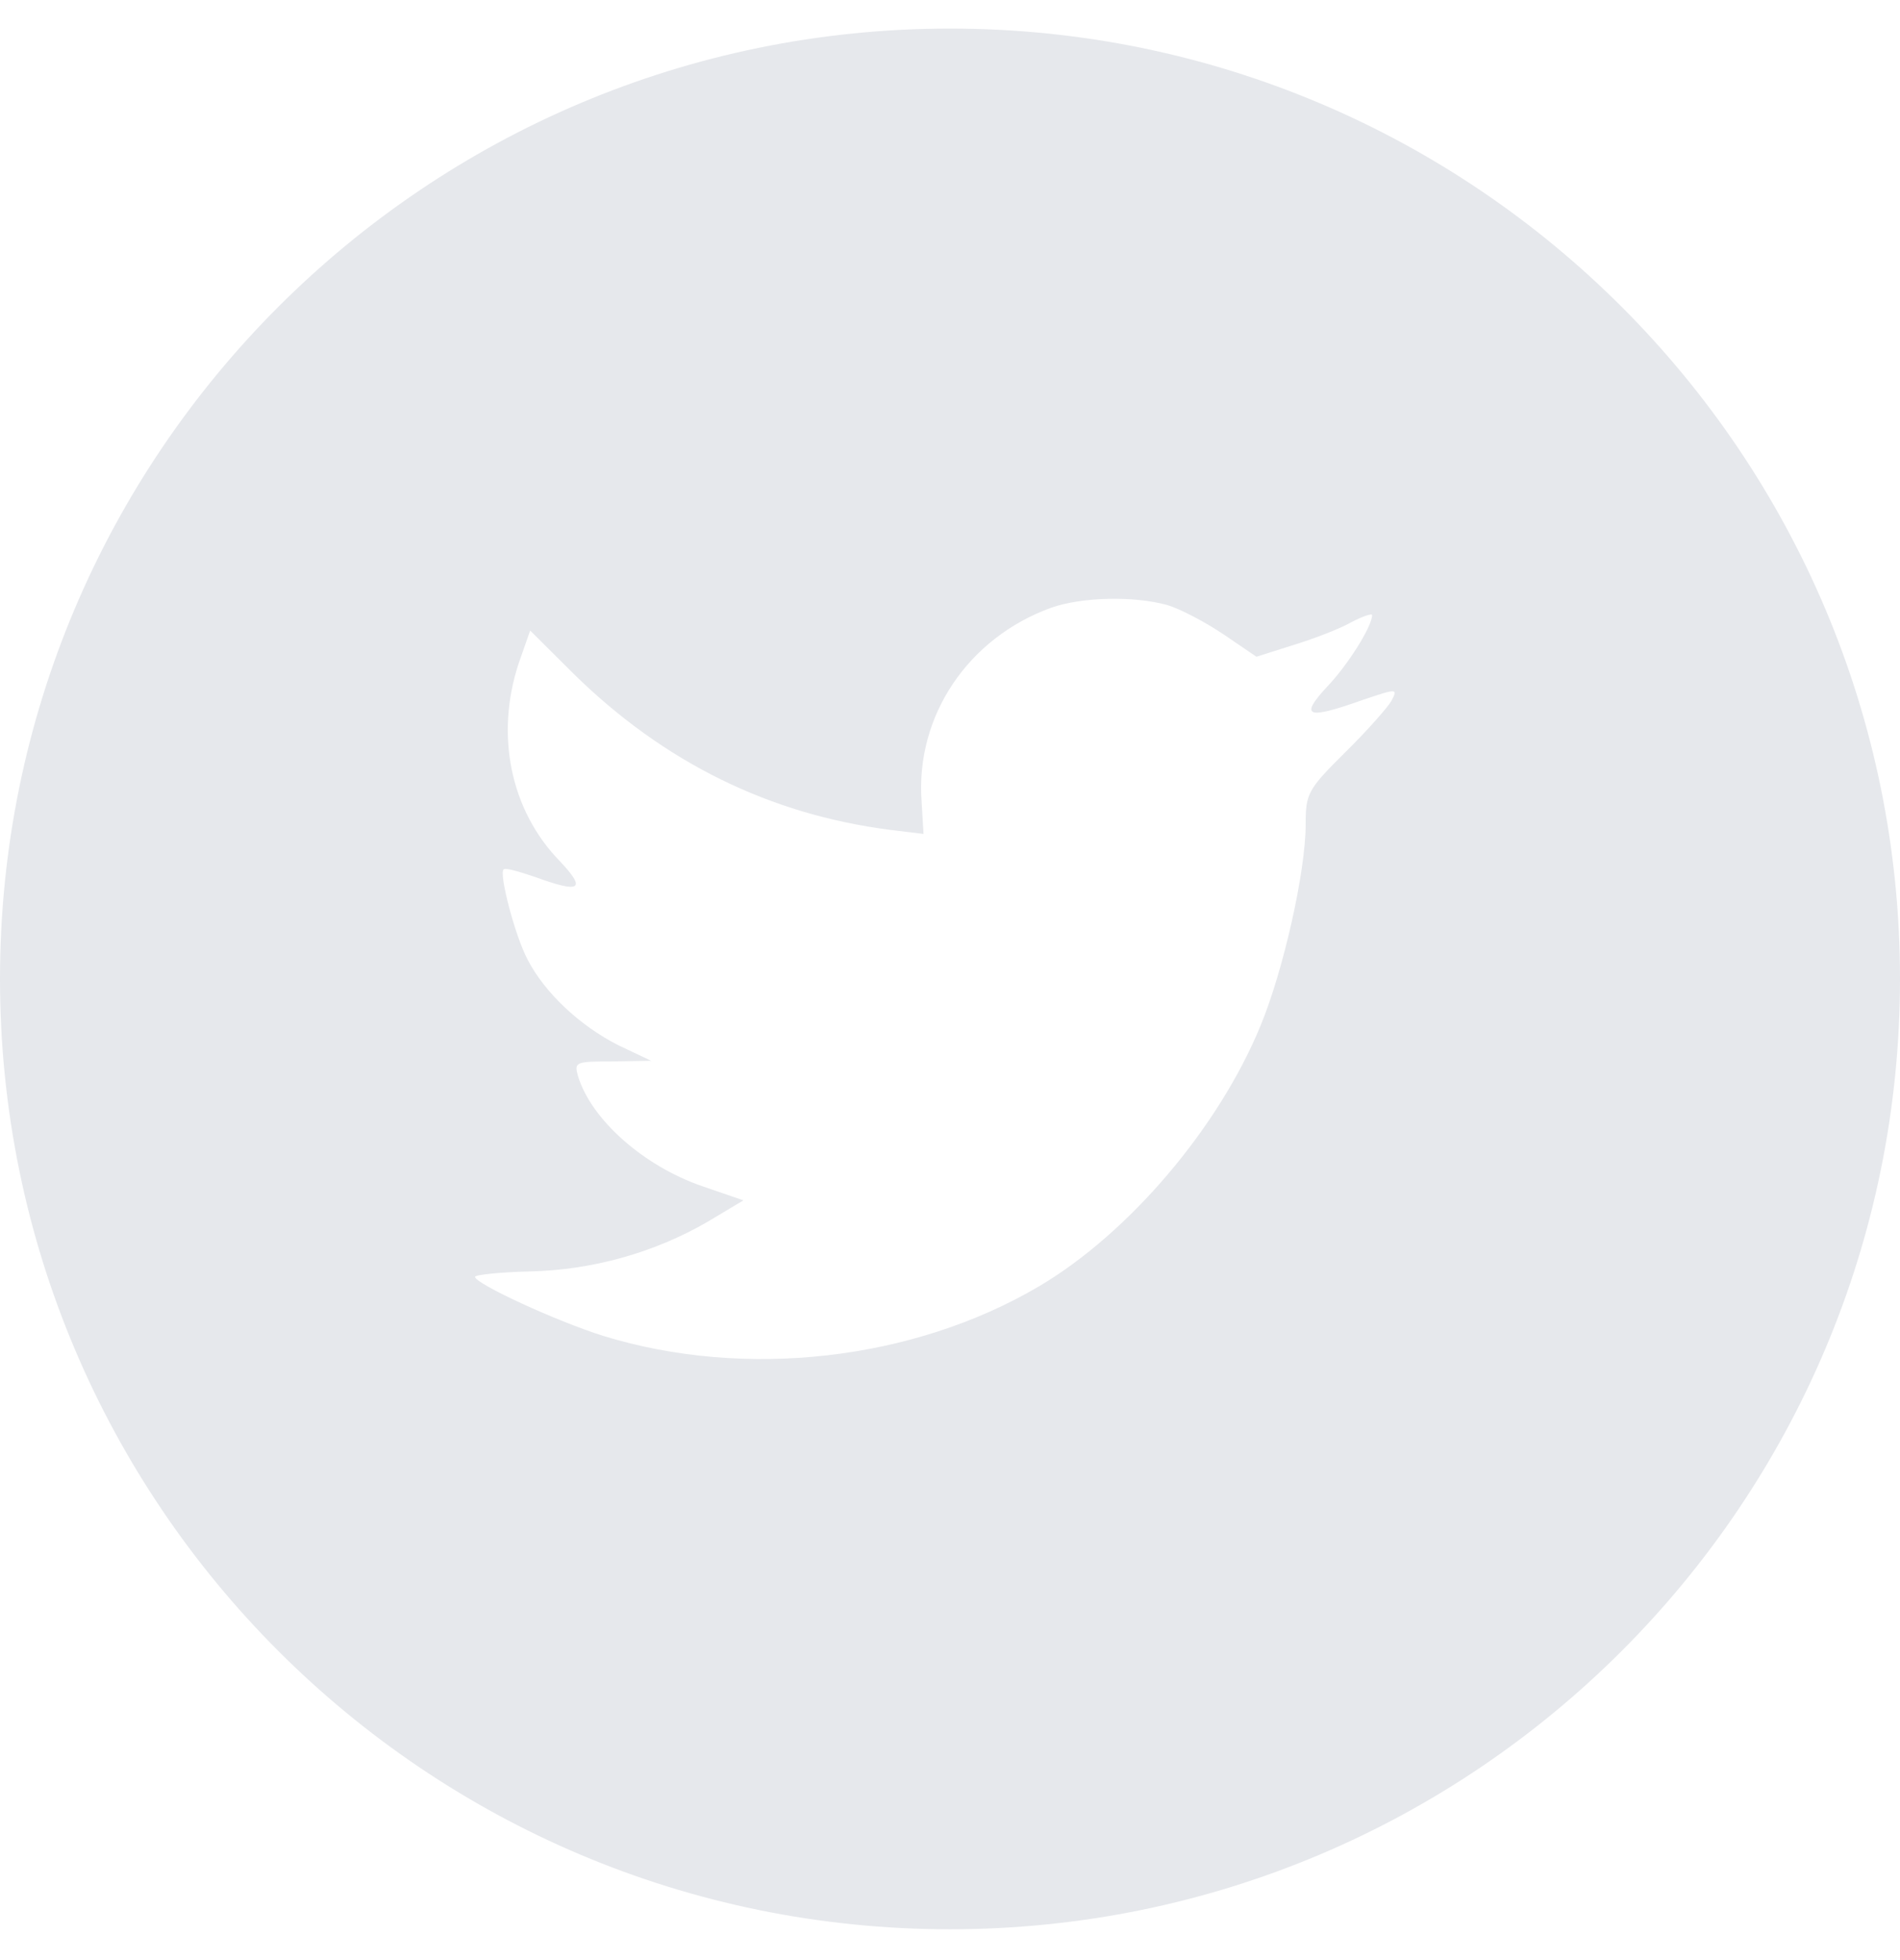 <svg width="32" height="33" viewBox="0 0 32 33" fill="none" xmlns="http://www.w3.org/2000/svg">
<path fill-rule="evenodd" clip-rule="evenodd" d="M0 16.481C0 7.644 7.163 0.481 16 0.481C24.837 0.481 32 7.644 32 16.481C32 25.317 24.837 32.481 16 32.481C7.163 32.481 0 25.317 0 16.481ZM15.521 13.486L15.554 14.04L14.995 13.972C12.958 13.712 11.178 12.831 9.668 11.351L8.929 10.616L8.739 11.158C8.336 12.367 8.593 13.644 9.433 14.503C9.88 14.977 9.779 15.045 9.007 14.763C8.739 14.672 8.504 14.604 8.481 14.638C8.403 14.717 8.671 15.746 8.884 16.152C9.175 16.717 9.768 17.271 10.417 17.599L10.966 17.859L10.317 17.87C9.69 17.87 9.668 17.881 9.735 18.118C9.959 18.853 10.843 19.632 11.828 19.971L12.521 20.209L11.917 20.57C11.022 21.09 9.97 21.384 8.918 21.406C8.414 21.418 8 21.463 8 21.497C8 21.61 9.365 22.242 10.16 22.491C12.544 23.225 15.375 22.909 17.502 21.655C19.013 20.762 20.523 18.988 21.229 17.271C21.609 16.356 21.99 14.684 21.99 13.881C21.99 13.362 22.023 13.294 22.65 12.672C23.019 12.311 23.366 11.915 23.433 11.803C23.545 11.588 23.534 11.588 22.963 11.78C22.012 12.119 21.878 12.074 22.348 11.565C22.695 11.204 23.109 10.548 23.109 10.356C23.109 10.322 22.941 10.379 22.751 10.48C22.549 10.594 22.102 10.763 21.766 10.865L21.161 11.057L20.613 10.684C20.311 10.48 19.886 10.255 19.662 10.187C19.091 10.029 18.218 10.051 17.703 10.232C16.304 10.74 15.42 12.051 15.521 13.486Z" fill="#E6E8EC"/>
</svg>
